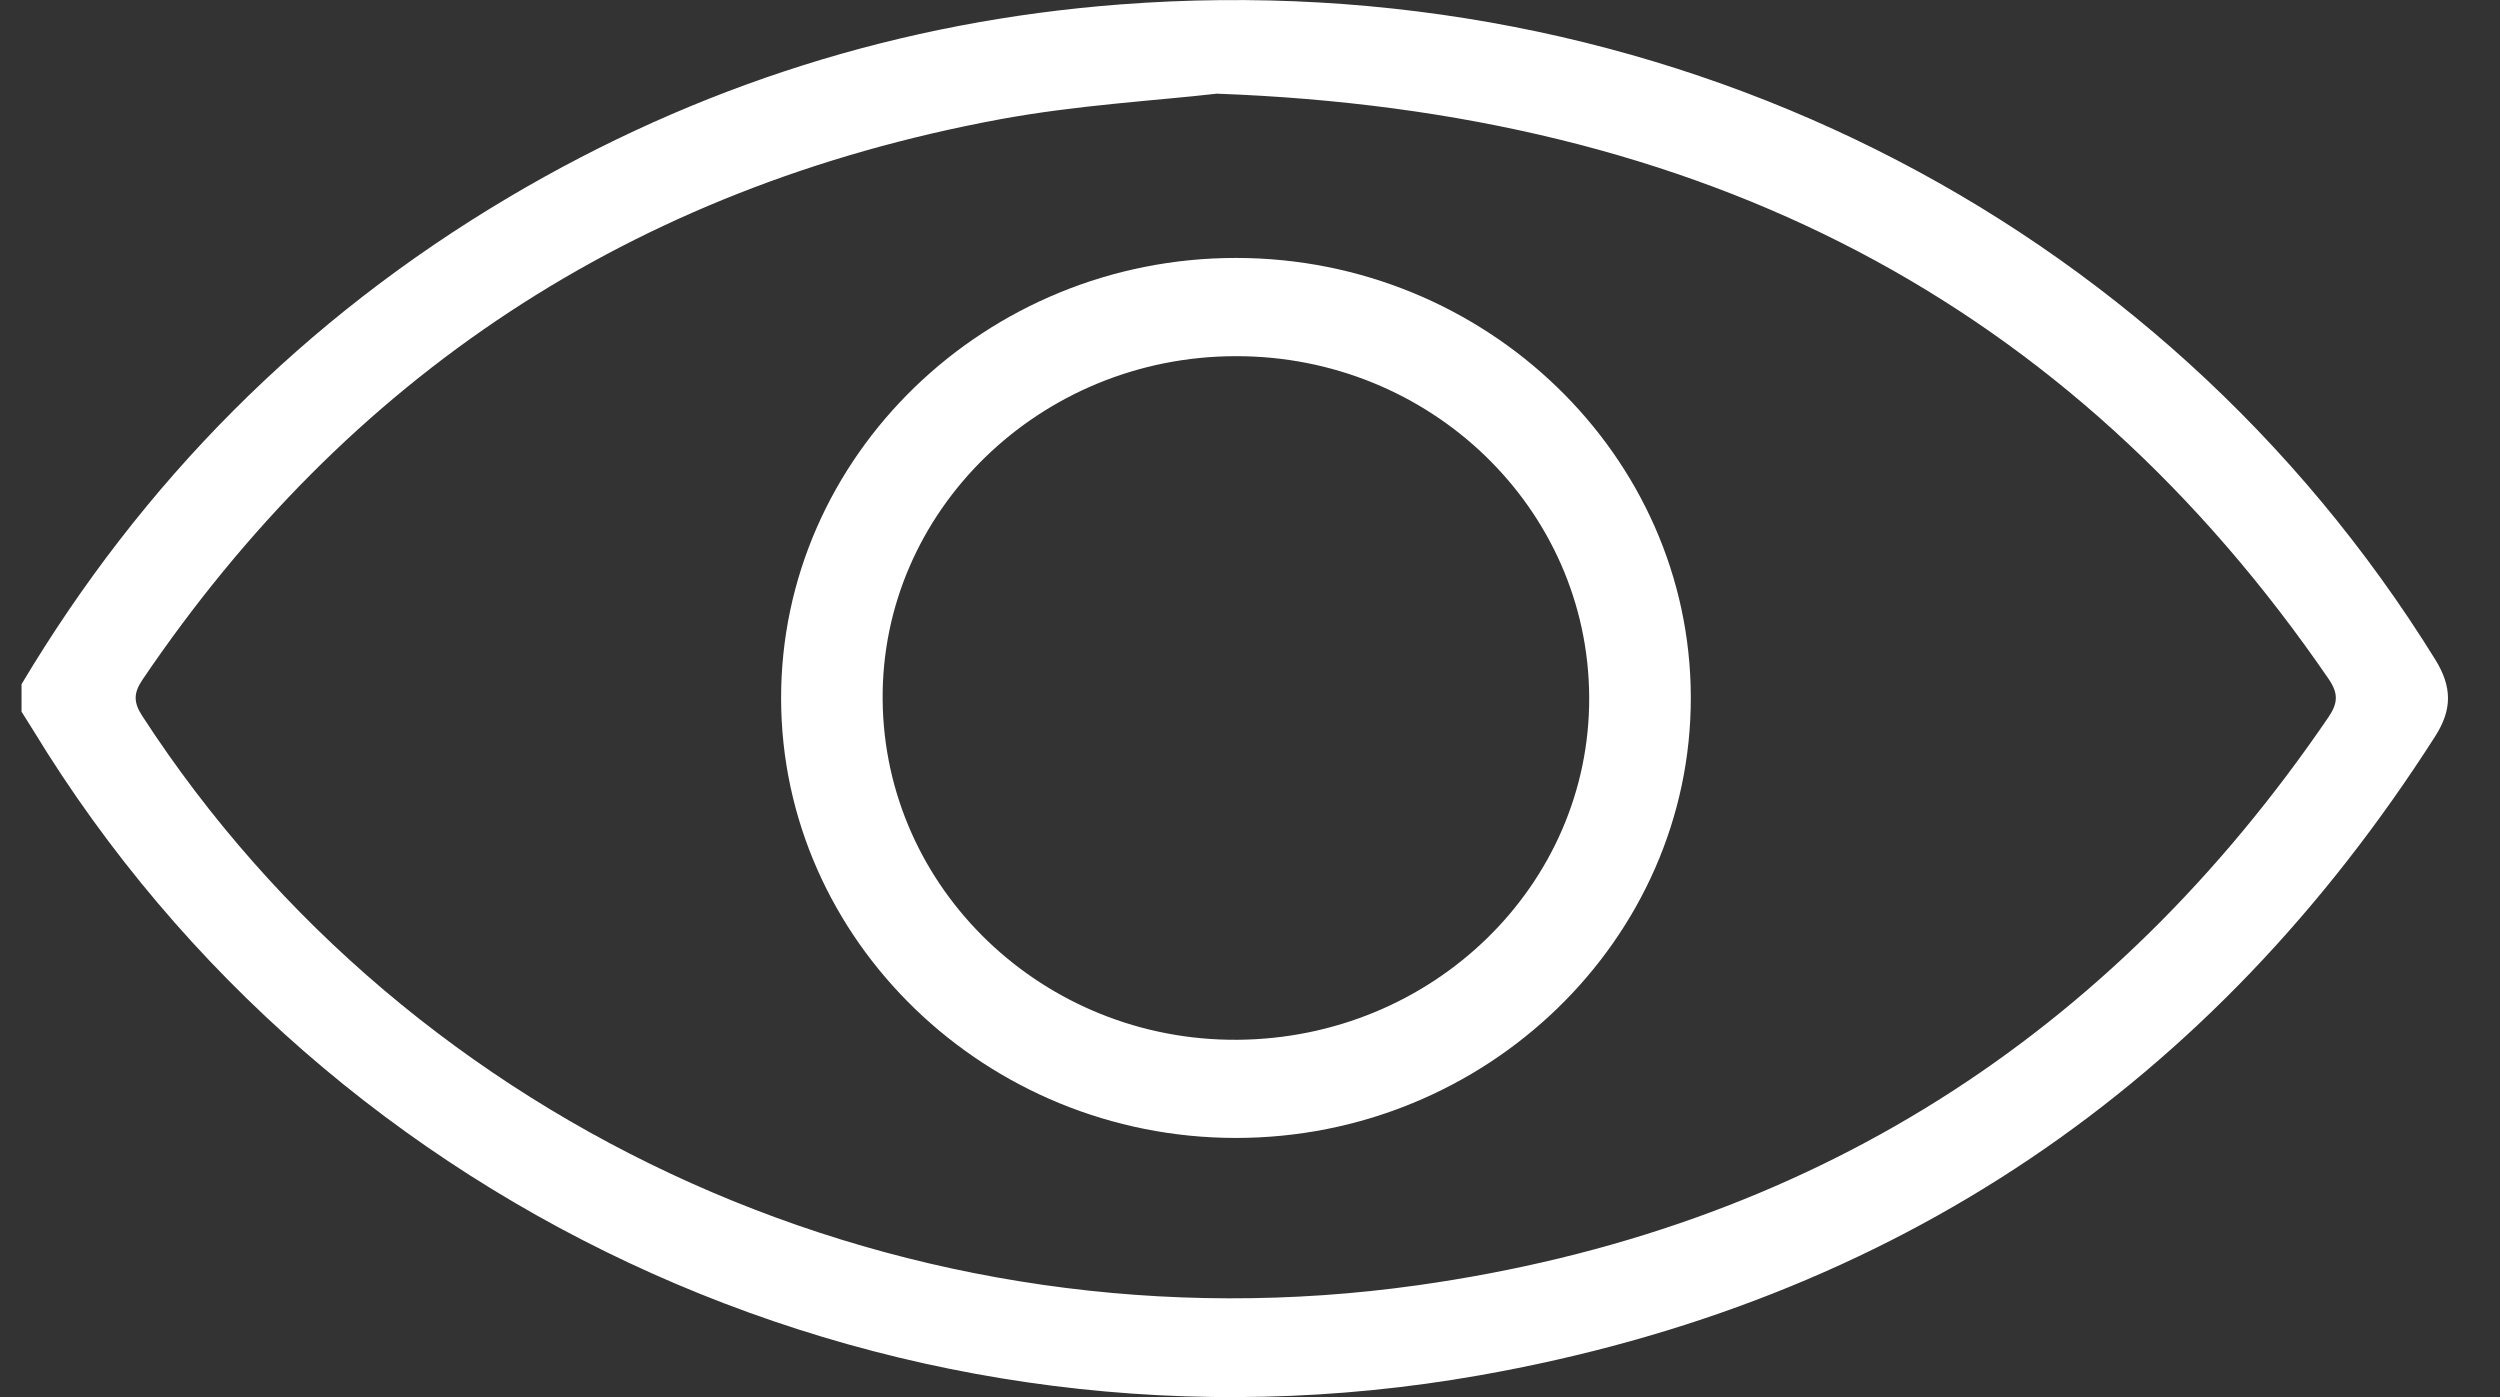 <svg width="34" height="19" viewBox="0 0 34 19" fill="none" xmlns="http://www.w3.org/2000/svg">
<rect x="0" y="0" width="34" height="19" fill="#333333" stroke="none"/>
<g clip-path="url(#clip0_7571_941)">
<path d="M0.293 9.305C1.931 6.56 4.128 4.336 6.926 2.679C9.481 1.167 12.252 0.288 15.238 0.06C22.549 -0.497 29.367 2.909 33.121 8.972C33.347 9.339 33.353 9.646 33.121 10.01C30.097 14.745 25.78 17.706 20.118 18.705C12.312 20.083 4.487 16.556 0.458 9.942C0.404 9.854 0.348 9.767 0.293 9.679C0.293 9.554 0.293 9.429 0.293 9.304V9.305ZM16.548 1.274C15.733 1.368 14.645 1.428 13.585 1.625C8.585 2.555 4.724 5.131 1.939 9.242C1.816 9.424 1.813 9.549 1.934 9.736C5.598 15.384 12.396 18.452 19.284 17.479C24.606 16.728 28.71 14.09 31.666 9.755C31.798 9.561 31.803 9.429 31.669 9.233C28.143 4.094 23.159 1.515 16.548 1.274Z" fill="white"/>
<path d="M22.995 9.479C23.003 12.775 20.211 15.478 16.805 15.476C13.412 15.474 10.629 12.787 10.623 9.504C10.617 6.206 13.404 3.506 16.813 3.508C20.207 3.51 22.989 6.196 22.995 9.479ZM21.613 9.479C21.601 6.913 19.449 4.838 16.804 4.844C14.141 4.848 11.98 6.954 12.004 9.52C12.027 12.089 14.19 14.16 16.83 14.141C19.486 14.121 21.626 12.037 21.613 9.48V9.479Z" fill="white"/>
</g>
<defs>
<clipPath id="clip0_7571_941">
<rect width="33" height="19" fill="white" transform="translate(0.293)"/>
</clipPath>
</defs>
</svg>
